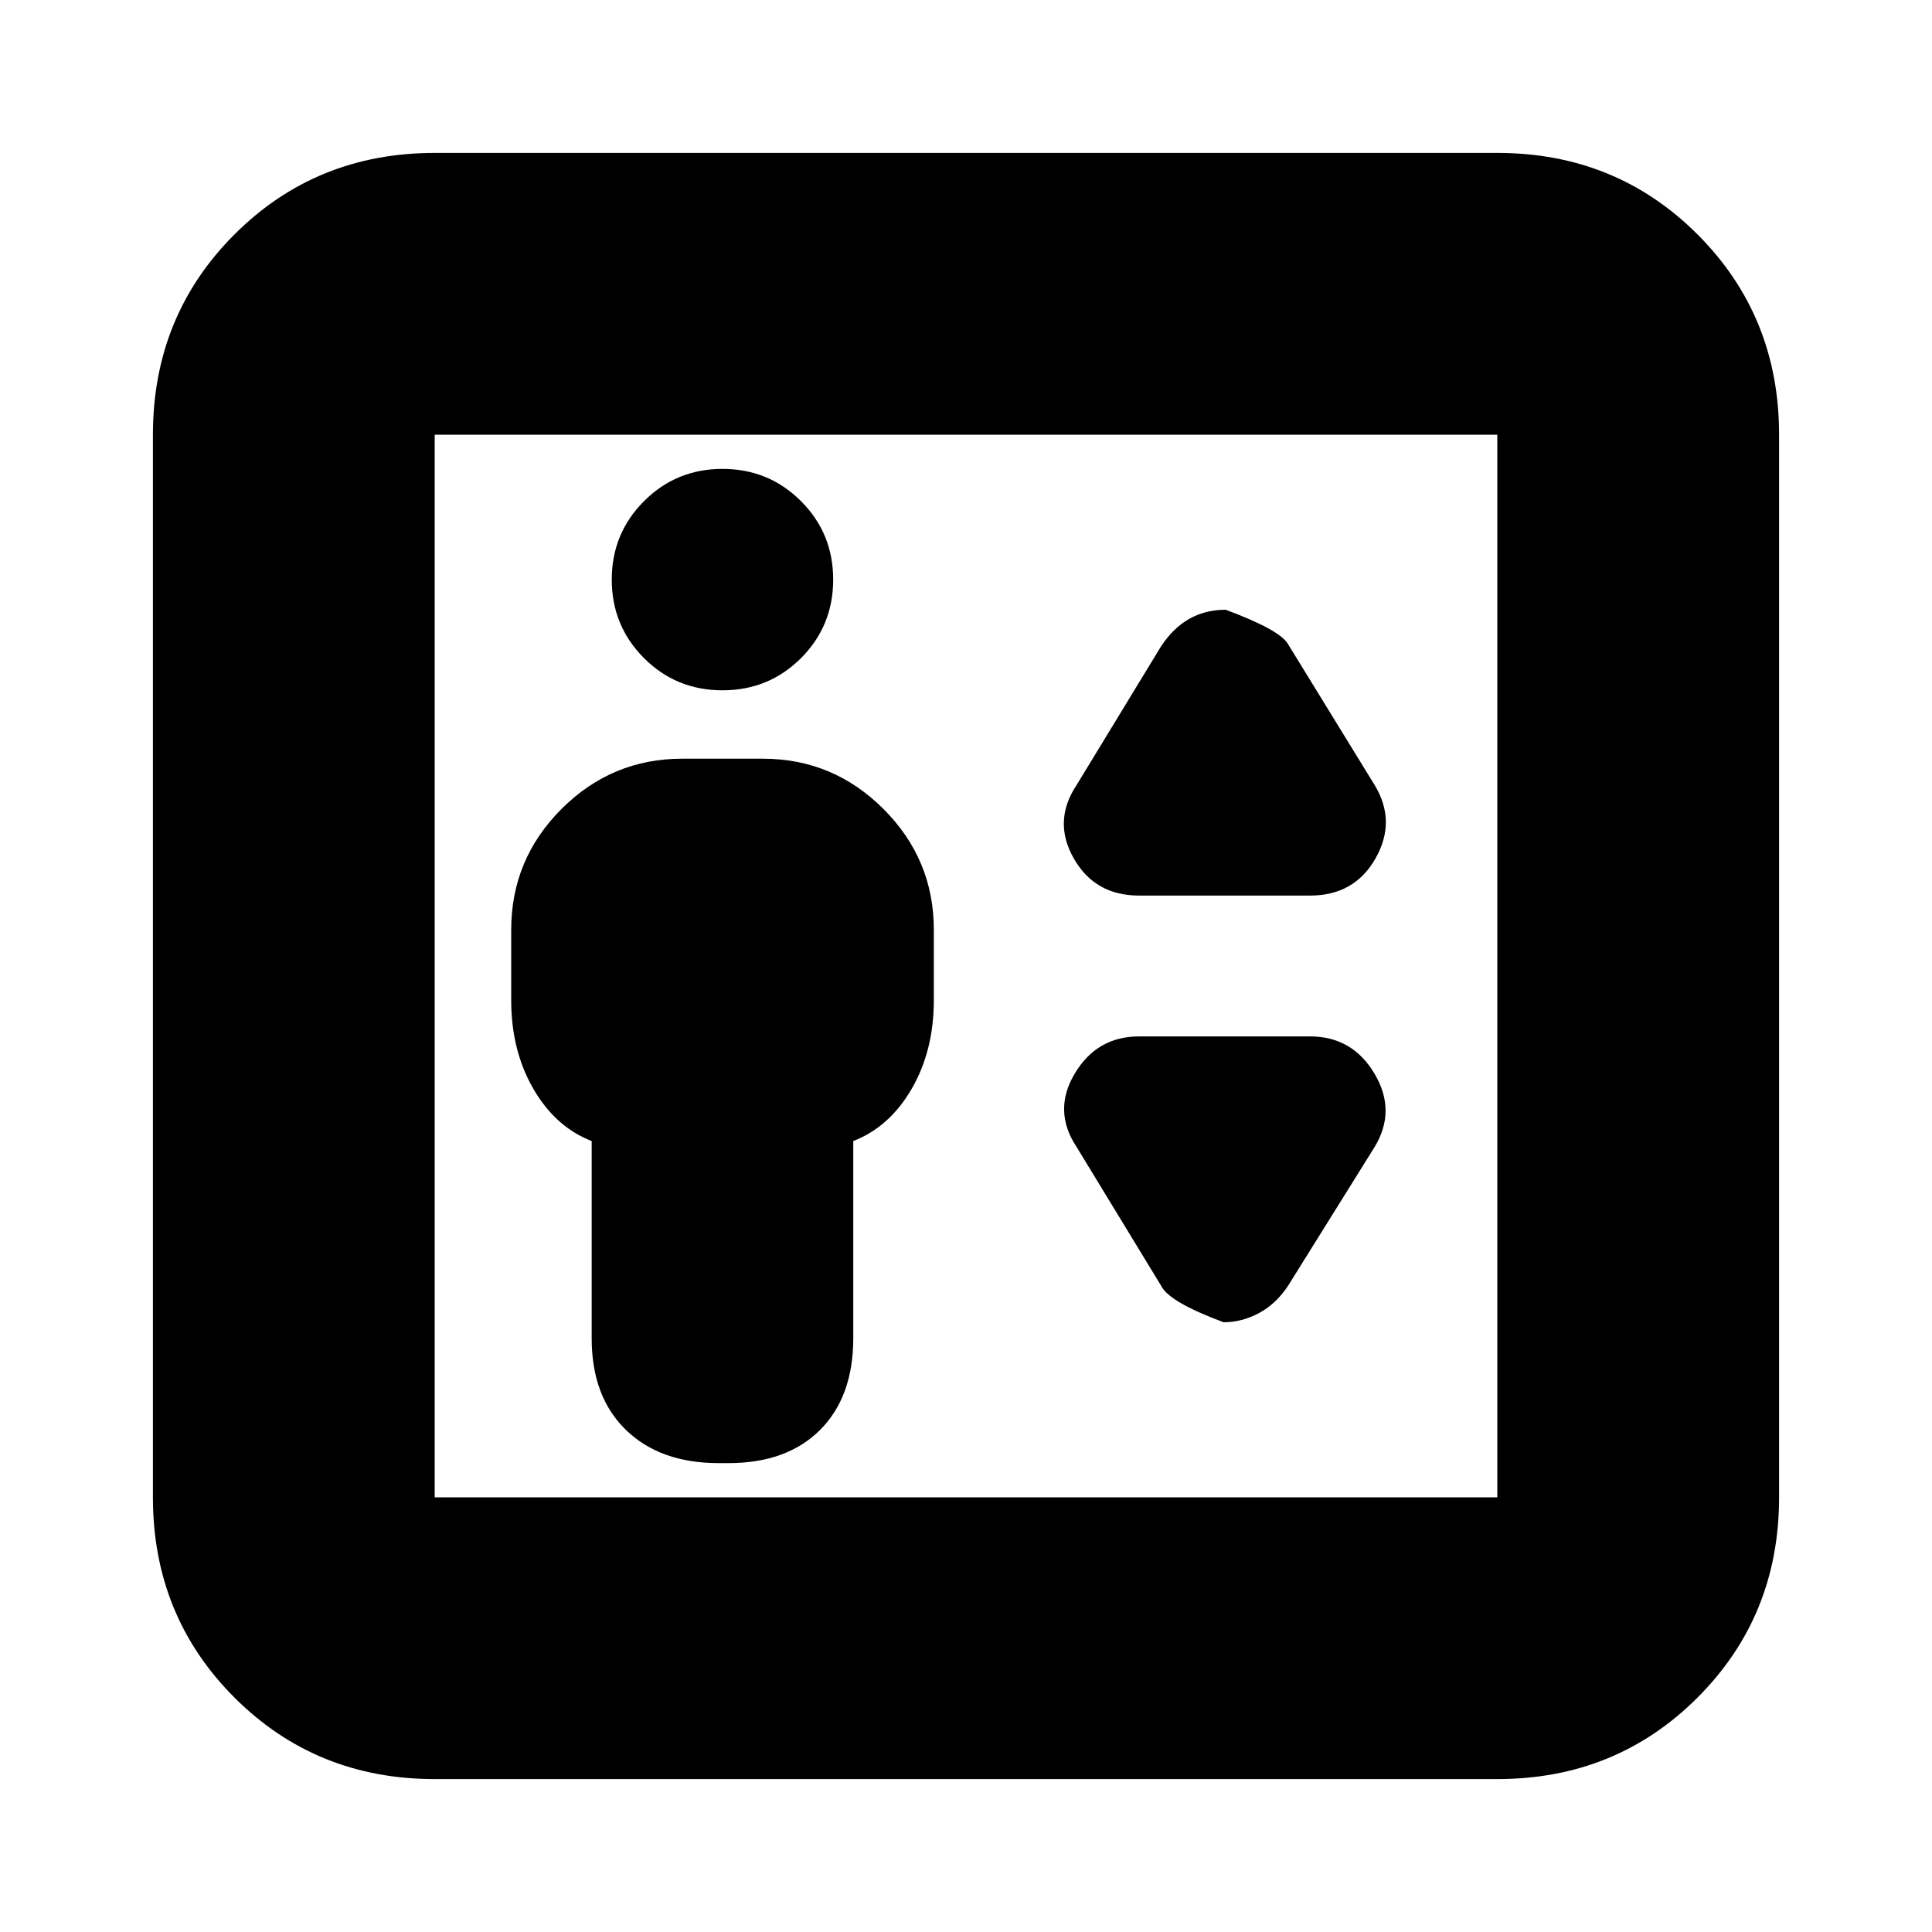 <svg xmlns="http://www.w3.org/2000/svg" height="20" width="20"><path d="M7.438 15.146h.104q.604 0 .948-.344.343-.344.343-.948v-2.042q.375-.145.605-.541.229-.396.229-.917v-.729q0-.729-.521-1.25t-1.25-.521h-.834q-.729 0-1.25.521-.52.521-.52 1.25v.729q0 .521.229.917t.604.541v2.042q0 .604.354.948t.959.344Zm.041-8q.479 0 .813-.333.333-.334.333-.813 0-.479-.333-.812-.334-.334-.813-.334-.479 0-.812.334-.334.333-.334.812 0 .479.334.813.333.333.812.333Zm4.313 2.125h1.77q.459 0 .678-.386.218-.385-.011-.76l-.896-1.458q-.083-.146-.645-.355-.209 0-.376.094-.166.094-.291.282l-.875 1.437q-.25.375-.031.76.218.386.677.386Zm.875 4.417q.187 0 .364-.094t.302-.282l.896-1.437q.229-.375 0-.76-.229-.386-.667-.386h-1.77q-.438 0-.667.386-.229.385.021.76l.875 1.437q.083.167.646.376ZM4.5 18.417q-1.229 0-2.073-.844-.844-.844-.844-2.073v-11q0-1.229.844-2.073.844-.844 2.073-.844h11q1.229 0 2.073.844.844.844.844 2.073v11q0 1.229-.844 2.073-.844.844-2.073.844Zm0-2.917h11v-11h-11v11Zm0 0v-11 11Z"/></svg>